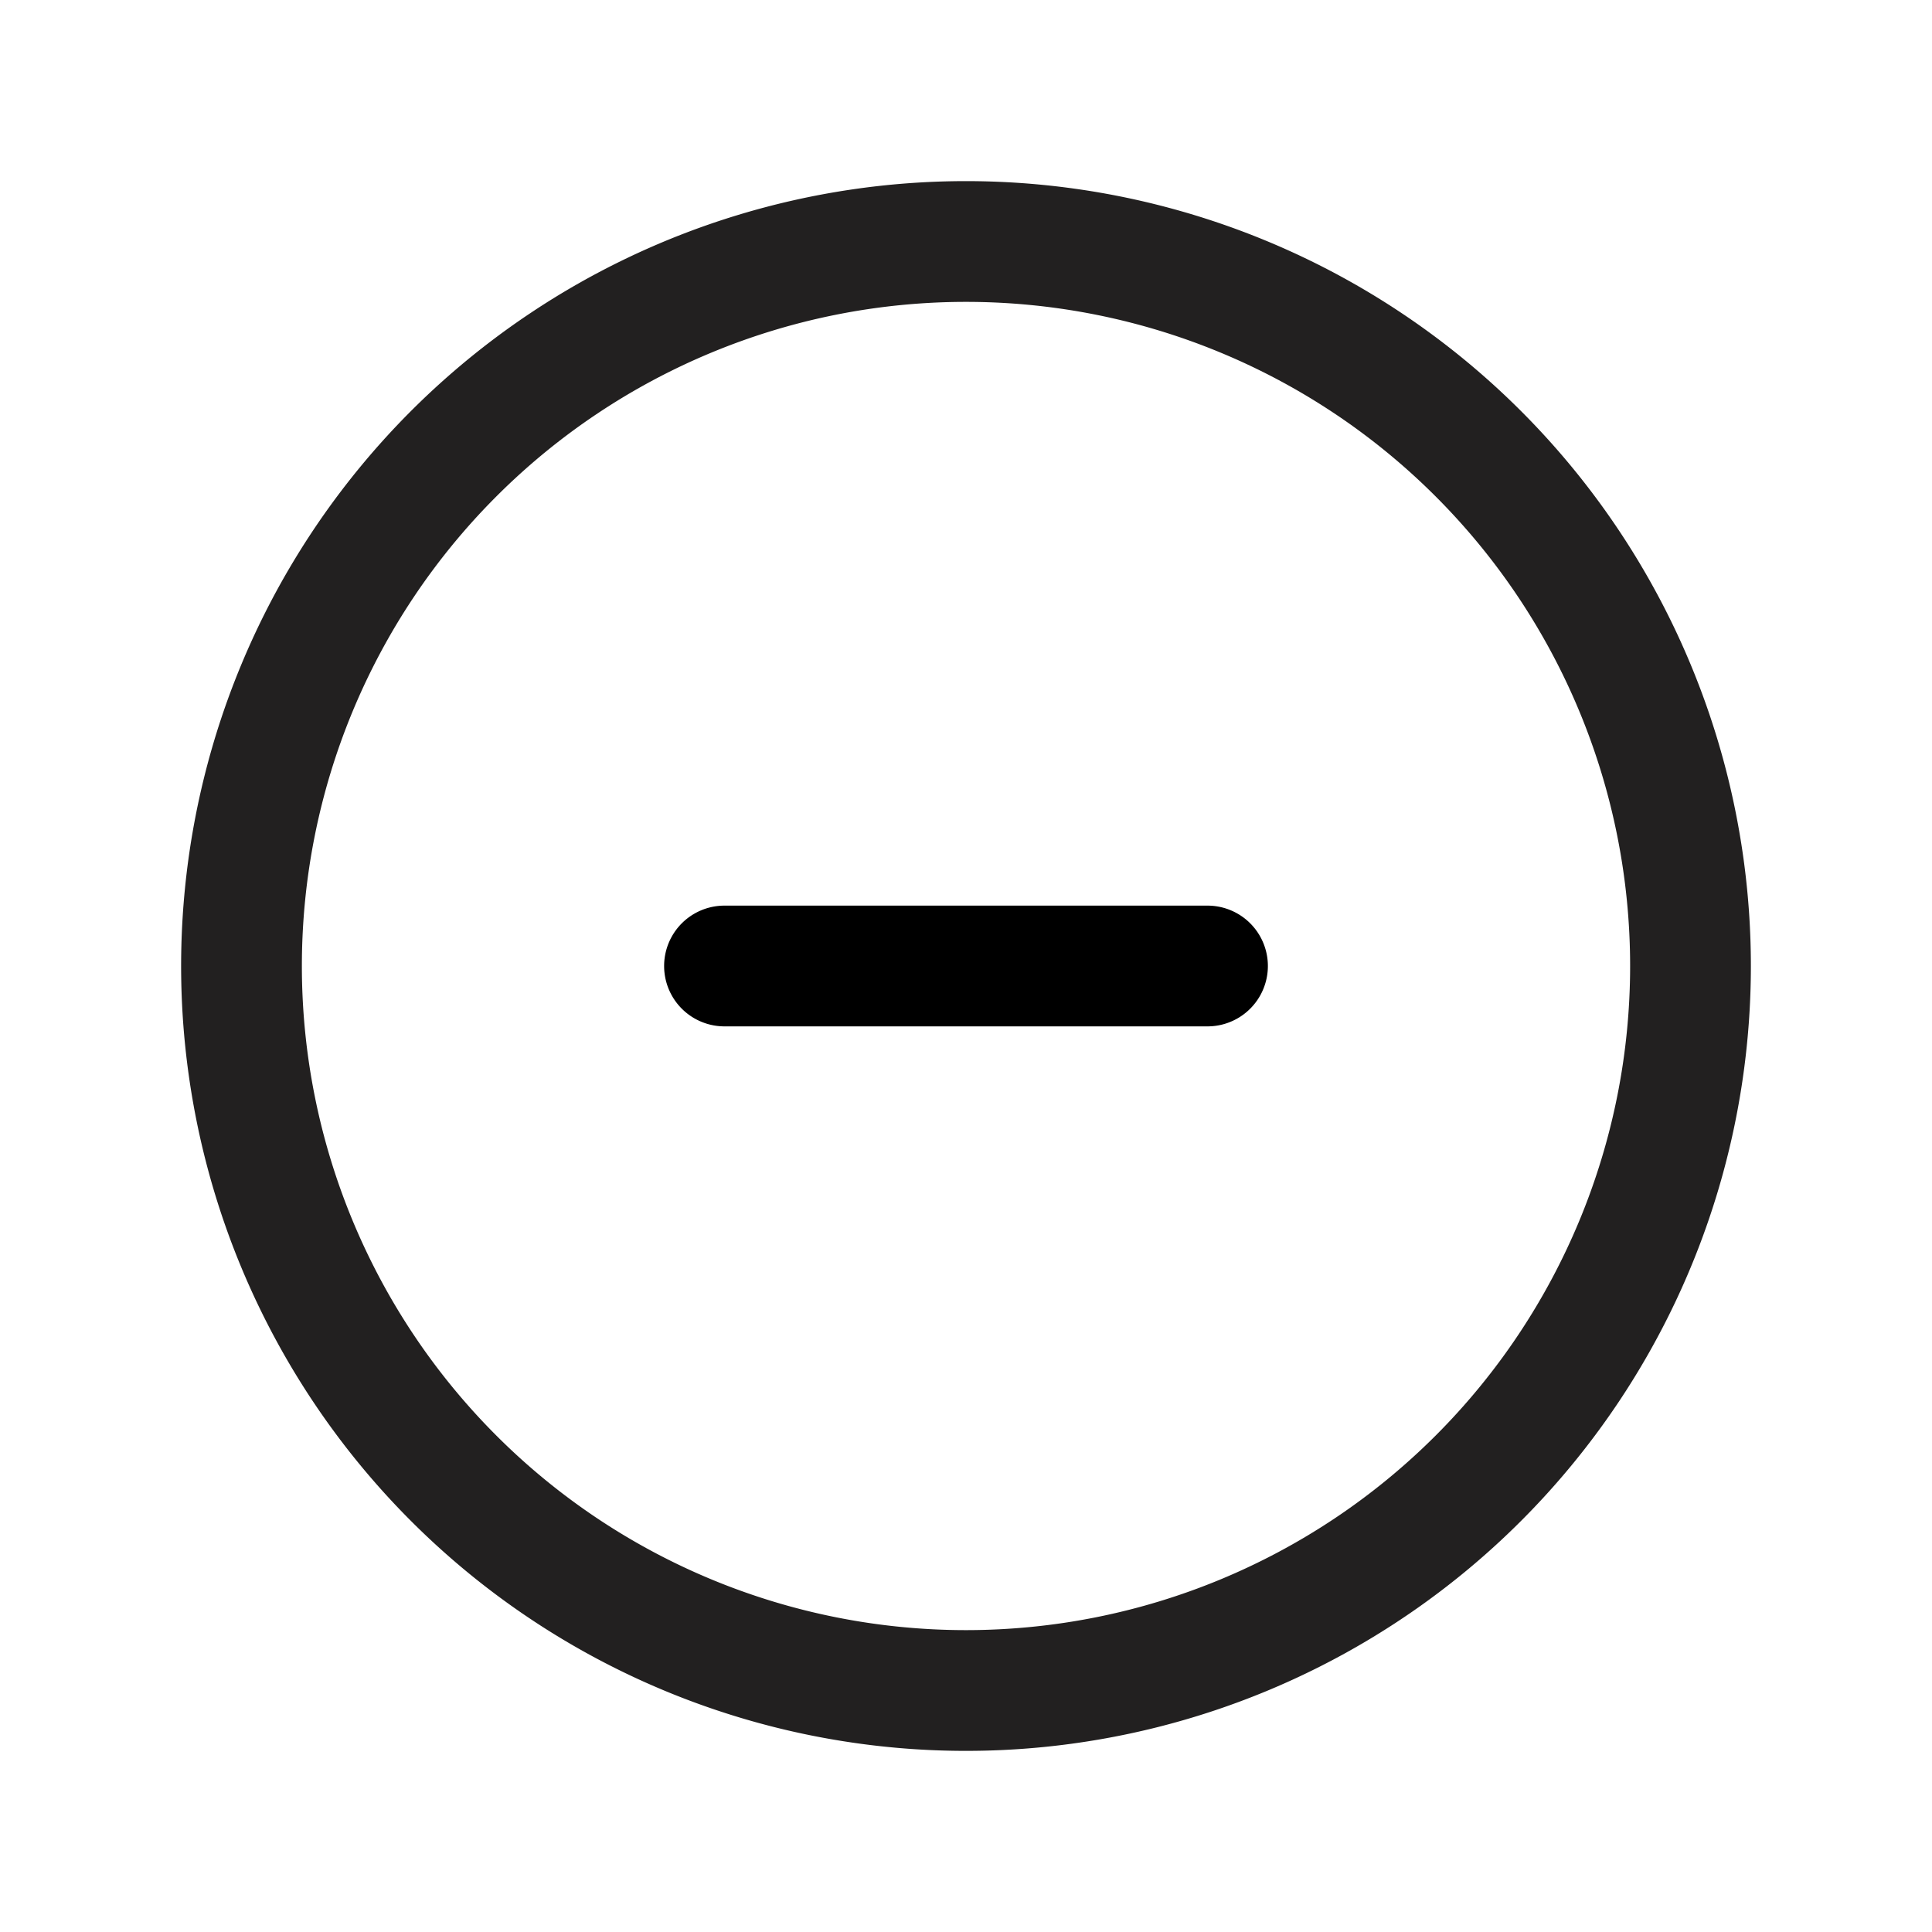 <svg xmlns="http://www.w3.org/2000/svg" viewBox="0 0 32 32"><path fill="#222020" d="M16 5A11 11 0 1 1 5 16 11 11 0 0 1 16 5m0-2a13 13 0 1 0 13 13A13 13 0 0 0 16 3z"/><path d="M20 17h-8a1 1 0 0 1 0-2h8a1 1 0 0 1 0 2z"/></svg>
